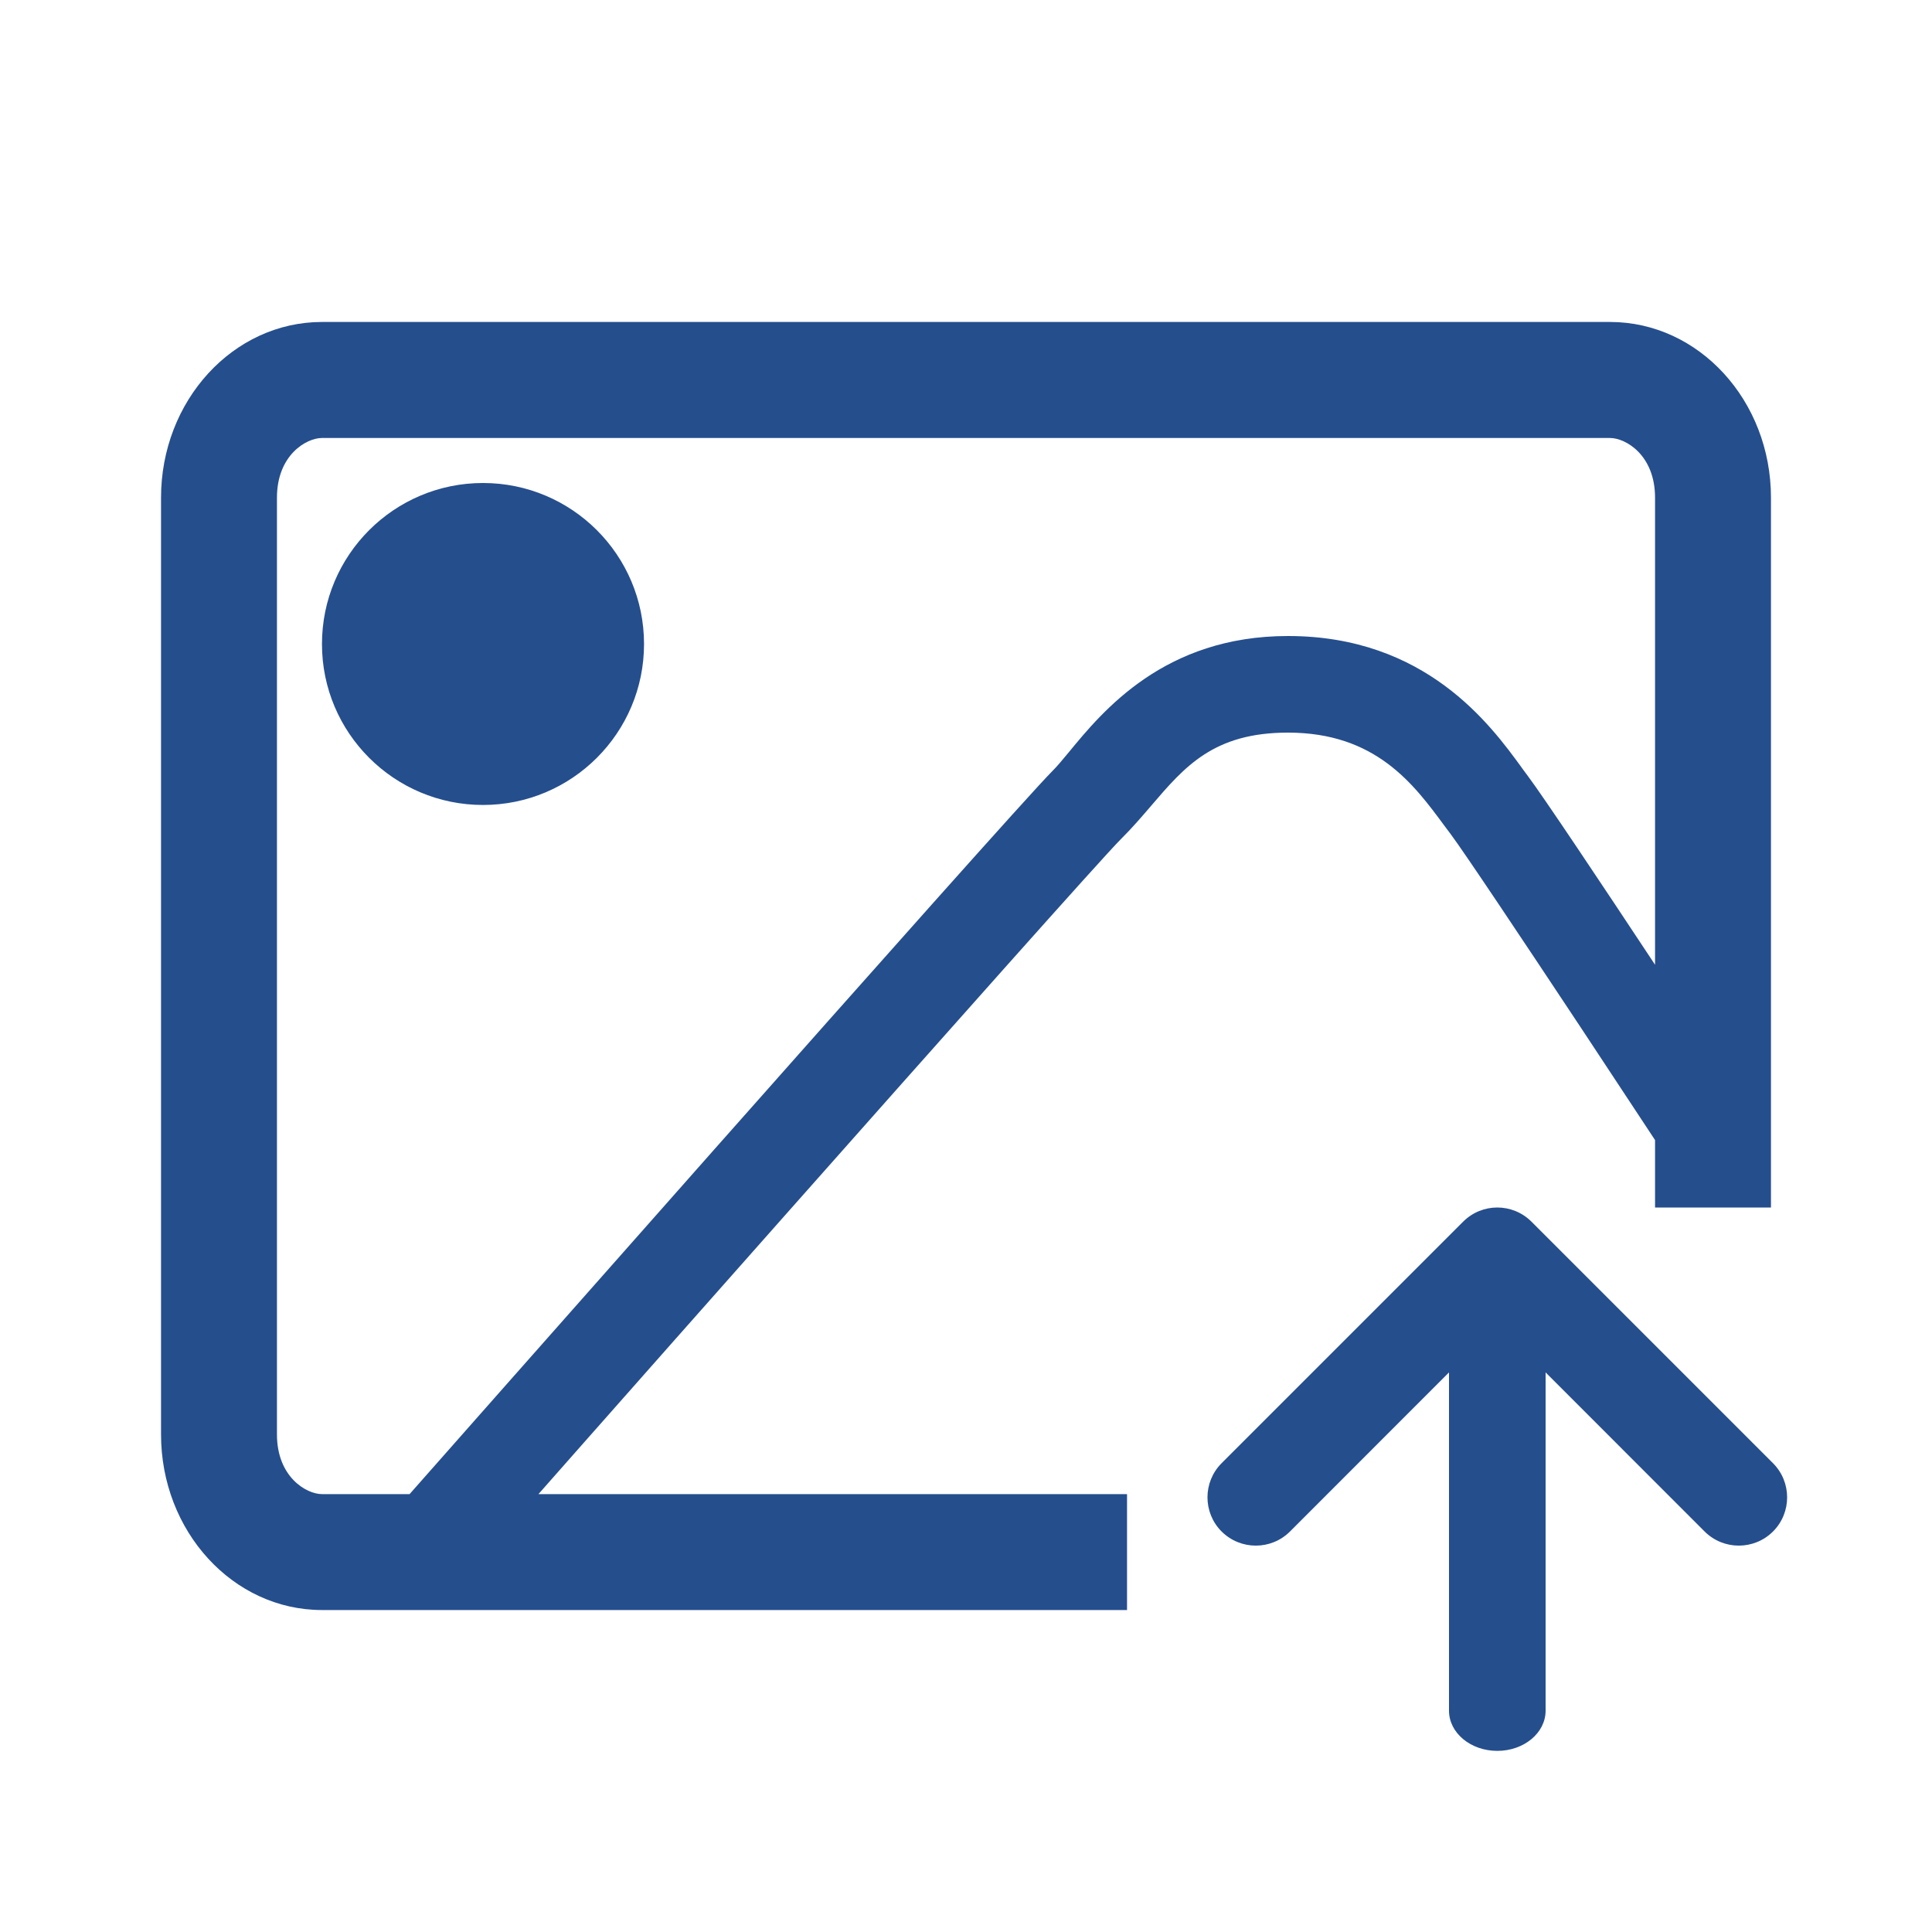 <svg width="20" height="20" viewBox="0 0 20 20" fill="none" xmlns="http://www.w3.org/2000/svg">
  <rect width="20" height="20" fill="none" />
  <path fill-rule="evenodd" clip-rule="evenodd"
    d="M2.867 14.849V5.152C2.867 4.71 3.172 4.534 3.333 4.534H16.667C16.828 4.534 17.133 4.71 17.133 5.152V9.987C16.573 9.14 15.978 8.249 15.817 8.034C15.796 8.007 15.775 7.977 15.751 7.945L15.751 7.945L15.751 7.944C15.429 7.503 14.759 6.584 13.333 6.584C12.055 6.584 11.416 7.359 11.066 7.785L11.066 7.785C11 7.865 10.944 7.932 10.896 7.98C10.674 8.202 8.99 10.097 7.386 11.908C6.579 12.82 5.784 13.719 5.192 14.389L4.24 15.467H3.333C3.172 15.467 2.867 15.29 2.867 14.849ZM18.333 5.152V11.807L18.334 11.809L18.333 11.809V12.5H17.133V11.802C16.926 11.487 16.651 11.07 16.367 10.641C15.774 9.746 15.161 8.827 15.017 8.634C14.995 8.605 14.973 8.575 14.951 8.546L14.951 8.546C14.633 8.115 14.24 7.584 13.333 7.584C12.565 7.584 12.265 7.934 11.917 8.341C11.82 8.454 11.719 8.572 11.603 8.687C11.409 8.881 9.76 10.737 8.135 12.571C7.327 13.482 6.533 14.381 5.941 15.051L5.574 15.467H11.667V16.667H3.333C2.413 16.667 1.667 15.853 1.667 14.849V5.152C1.667 4.148 2.413 3.333 3.333 3.333H16.667C17.587 3.333 18.333 4.148 18.333 5.152ZM5 5C4.08 5 3.333 5.746 3.333 6.667C3.333 7.587 4.08 8.333 5 8.333C5.92 8.333 6.667 7.587 6.667 6.667C6.667 5.746 5.92 5 5 5ZM15.146 12.647C15.342 12.451 15.658 12.451 15.854 12.647L18.354 15.147C18.549 15.342 18.549 15.659 18.354 15.854C18.158 16.049 17.842 16.049 17.646 15.854L16 14.207V17.709C16 17.939 15.776 18.125 15.5 18.125C15.224 18.125 15 17.939 15 17.709V14.207L13.354 15.854C13.158 16.049 12.842 16.049 12.646 15.854C12.451 15.659 12.451 15.342 12.646 15.147L15.146 12.647Z"
    fill="#254E8D" />
</svg>